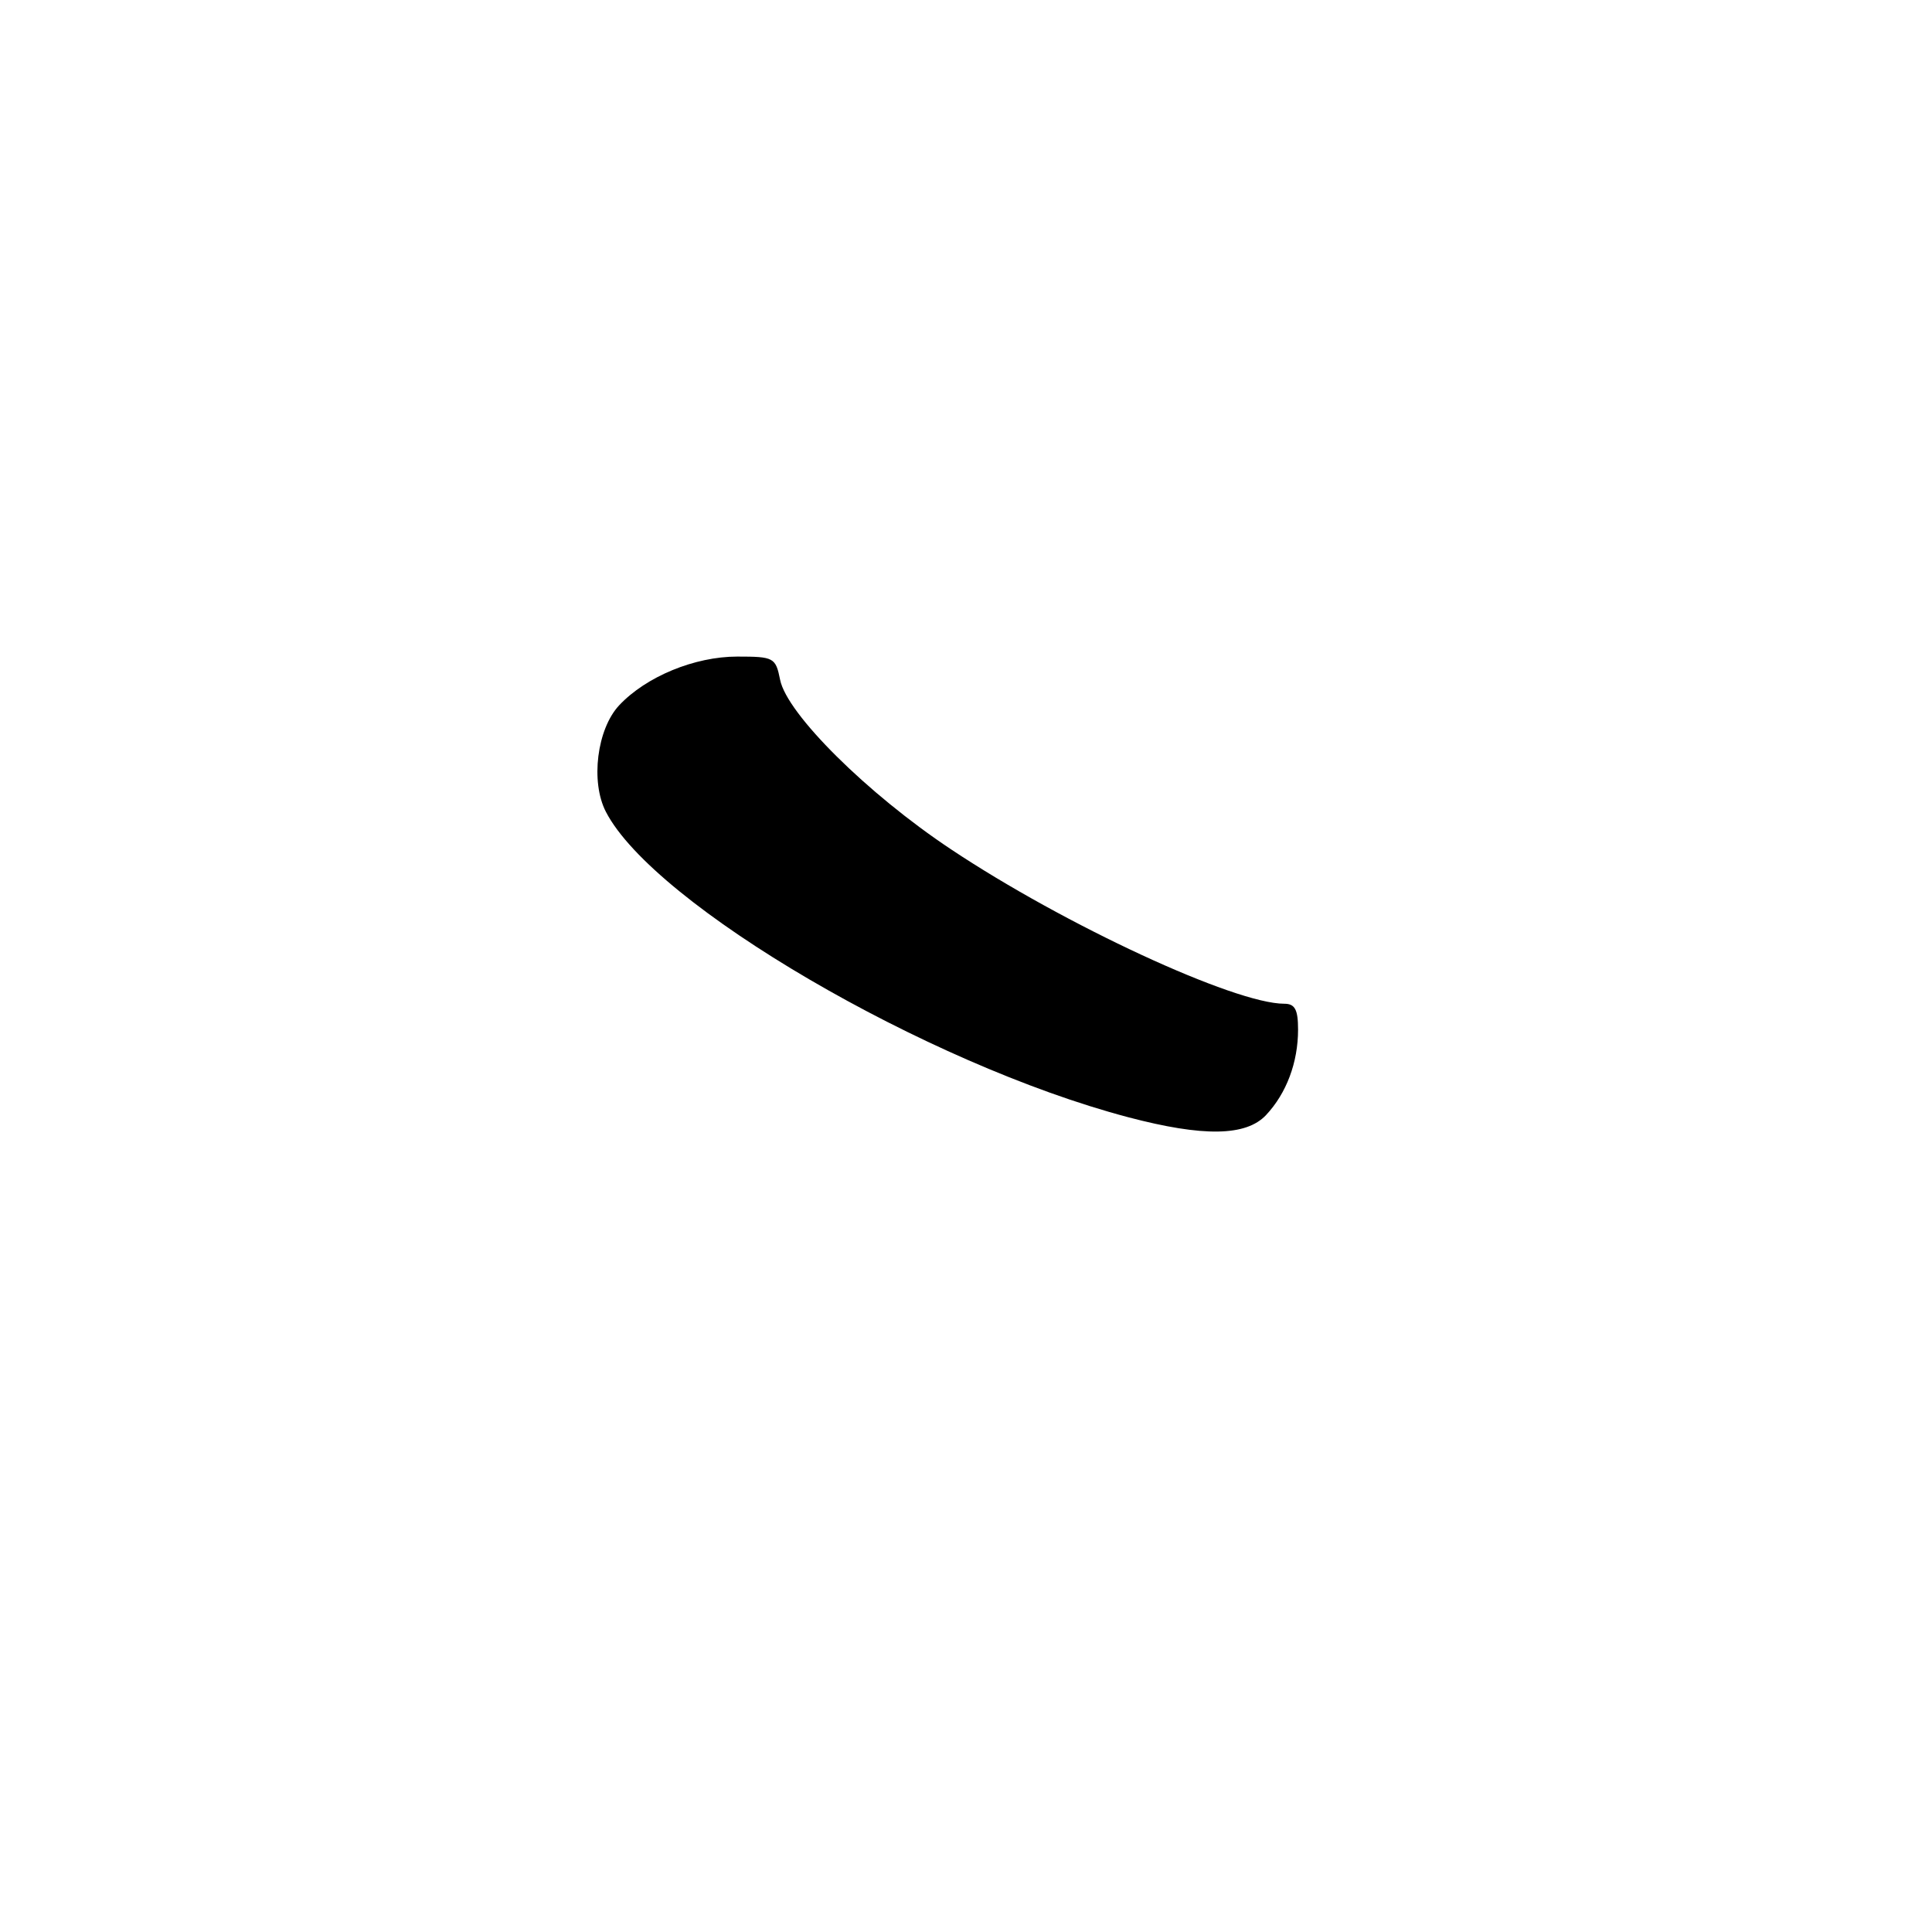 <?xml version="1.0" encoding="UTF-8" standalone="no"?>
<!DOCTYPE svg PUBLIC "-//W3C//DTD SVG 1.1//EN" "http://www.w3.org/Graphics/SVG/1.1/DTD/svg11.dtd" >
<svg xmlns="http://www.w3.org/2000/svg" xmlns:xlink="http://www.w3.org/1999/xlink" version="1.1" viewBox="0 0 256 256">
 <g >
 <path fill="currentColor"
d=" M 167.76 147.75 C 170.47 144.86 172.00 140.77 172.00 136.43 C 172.00 133.77 171.59 133.00 170.17 133.00 C 163.59 133.00 141.07 122.57 126.00 112.53 C 114.92 105.16 104.27 94.59 103.37 90.08 C 102.78 87.13 102.54 87.00 97.69 87.00 C 92.04 87.00 85.62 89.65 82.05 93.45 C 79.10 96.59 78.22 103.60 80.29 107.58 C 86.66 119.89 122.73 140.98 149.50 148.04 C 159.44 150.66 165.11 150.57 167.76 147.75 Z "/>
</g>
</svg>